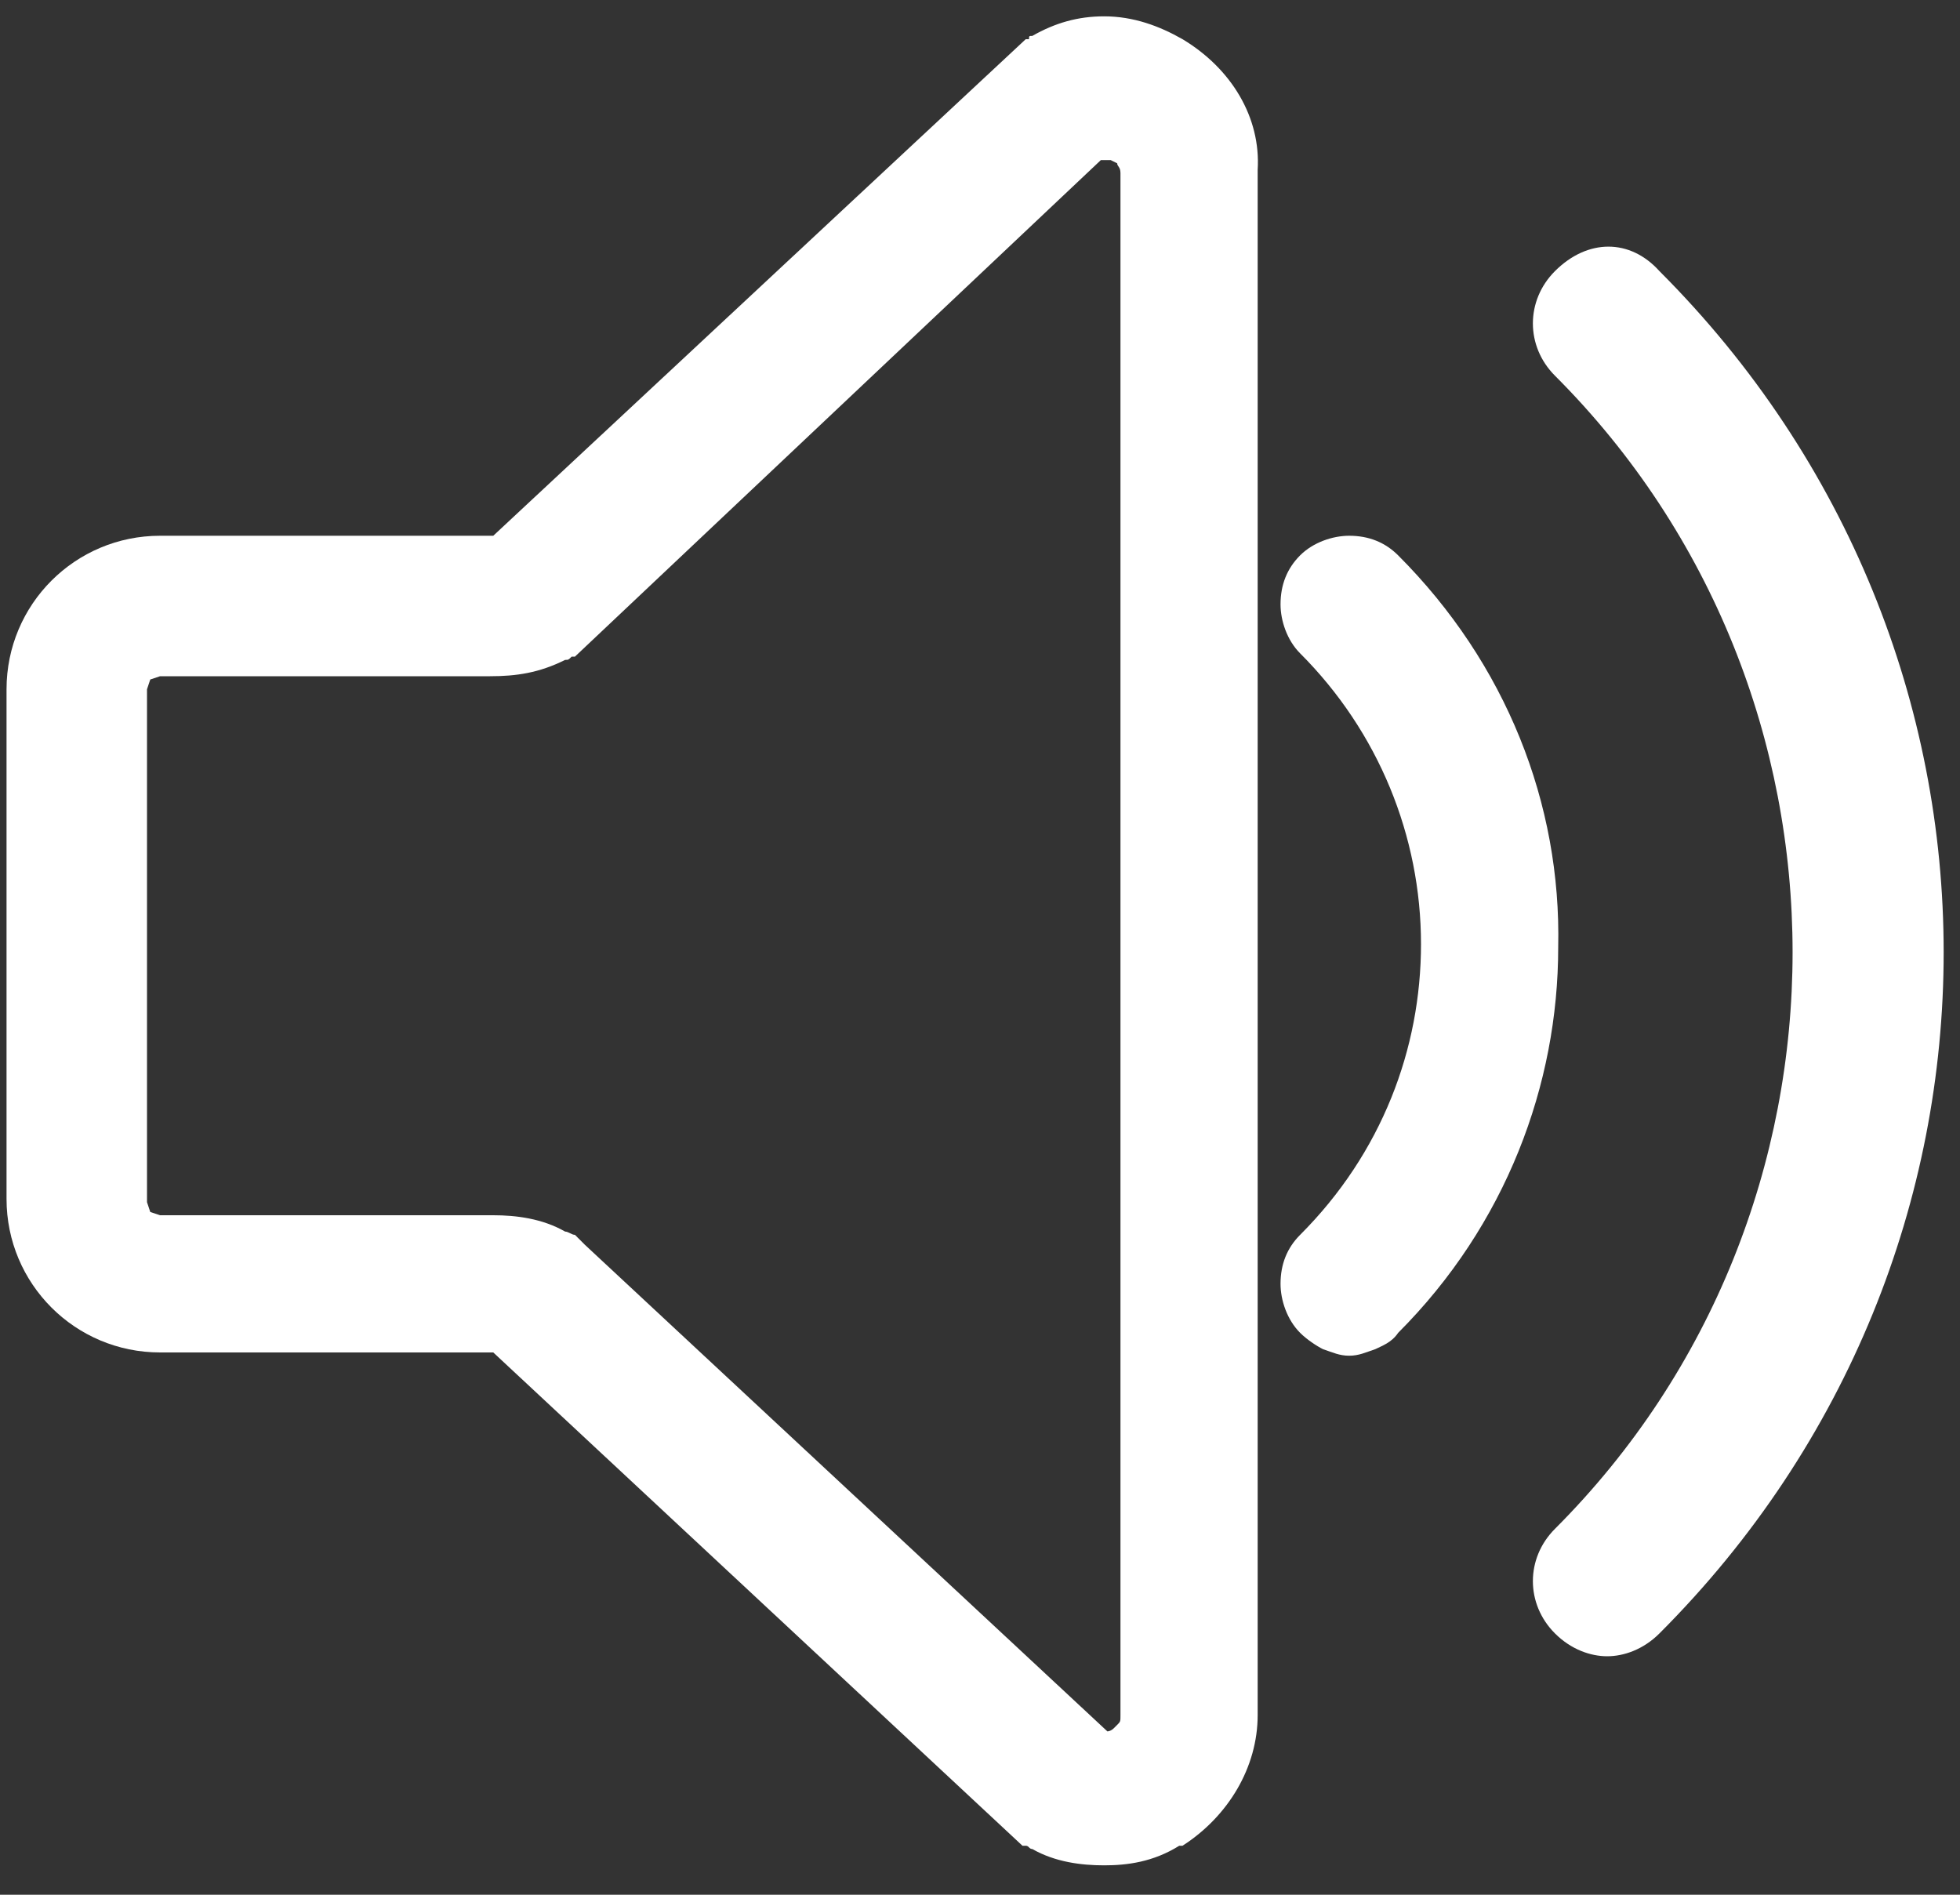 <?xml version="1.0" encoding="utf-8"?>
<!-- Generator: Adobe Illustrator 23.0.3, SVG Export Plug-In . SVG Version: 6.00 Build 0)  -->
<svg version="1.1" id="Capa_1" xmlns="http://www.w3.org/2000/svg" xmlns:xlink="http://www.w3.org/1999/xlink" x="0px" y="0px"
	 viewBox="0 0 60 58" style="enable-background:new 0 0 60 58;" xml:space="preserve">
<rect x="0" y="0" width="60" height="58" fill="#333333" stroke="none"/>
<style type="text/css">
	.st0{fill:#fff;}
</style>
<g>
	<path class="st0" d="M36.2,1.2c-0.7-0.4-1.5-0.7-2.4-0.7c-0.8,0-1.5,0.2-2.2,0.6c-0.1,0-0.1,0-0.1,0.1h-0.1L15.1,16.4H15H4.9
		c-2.6,0-4.7,2.1-4.7,4.7v15.6c0,2.6,2.1,4.7,4.7,4.7H15h0.1l16.2,15.1h0.1c0.1,0,0.1,0.1,0.2,0.1c0.7,0.4,1.5,0.5,2.2,0.5
		s1.5-0.1,2.3-0.6l0,0c0,0,0,0,0.1,0l0,0l0,0c1.4-0.9,2.3-2.4,2.3-4V5.2C38.6,3.6,37.7,2.1,36.2,1.2z M34.1,52.9
		C34,53,33.9,53,33.9,53l-16-14.9c-0.1-0.1-0.1-0.1-0.3-0.3c-0.1,0-0.2-0.1-0.3-0.1c-0.7-0.4-1.5-0.5-2.2-0.5H4.9l-0.3-0.1l-0.1-0.3
		V21.1l0.1-0.3l0.3-0.1H15c0.8,0,1.5-0.1,2.3-0.5c0.1,0,0.1,0,0.2-0.1h0.1L33.7,4.9c0.1,0,0.2,0,0.2,0l0,0H34L34.2,5
		c0,0.1,0.1,0.1,0.1,0.3v47.2c0,0.2,0,0.2-0.1,0.3L34.1,52.9z"/>
	<path class="st0" d="M42.8,17L42.8,17c-0.4-0.4-0.9-0.6-1.5-0.6c-0.5,0-1.1,0.2-1.5,0.6l0,0l0,0c-0.4,0.4-0.6,0.9-0.6,1.5
		c0,0.5,0.2,1.1,0.6,1.5l0,0c2.4,2.4,3.7,5.6,3.7,8.9c0,3.2-1.2,6.4-3.7,8.9l0,0c-0.4,0.4-0.6,0.9-0.6,1.5c0,0.5,0.2,1.1,0.6,1.5
		l0,0c0.2,0.2,0.5,0.4,0.7,0.5c0.3,0.1,0.5,0.2,0.8,0.2s0.5-0.1,0.8-0.2c0.2-0.1,0.5-0.2,0.7-0.5c3.3-3.3,4.9-7.6,4.9-11.8
		C47.8,24.6,46.1,20.3,42.8,17z"/>
	<path class="st0" d="M50.8,8.3c-0.9-1-2.2-1-3.2,0c-0.9,0.9-0.9,2.3,0,3.2c9.7,9.7,9.7,25.6,0,35.3c-0.9,0.9-0.9,2.3,0,3.2
		c0.5,0.5,1.1,0.7,1.6,0.7s1.1-0.2,1.6-0.7C62.4,38.4,62.4,19.9,50.8,8.3z"/>
</g>
</svg>
